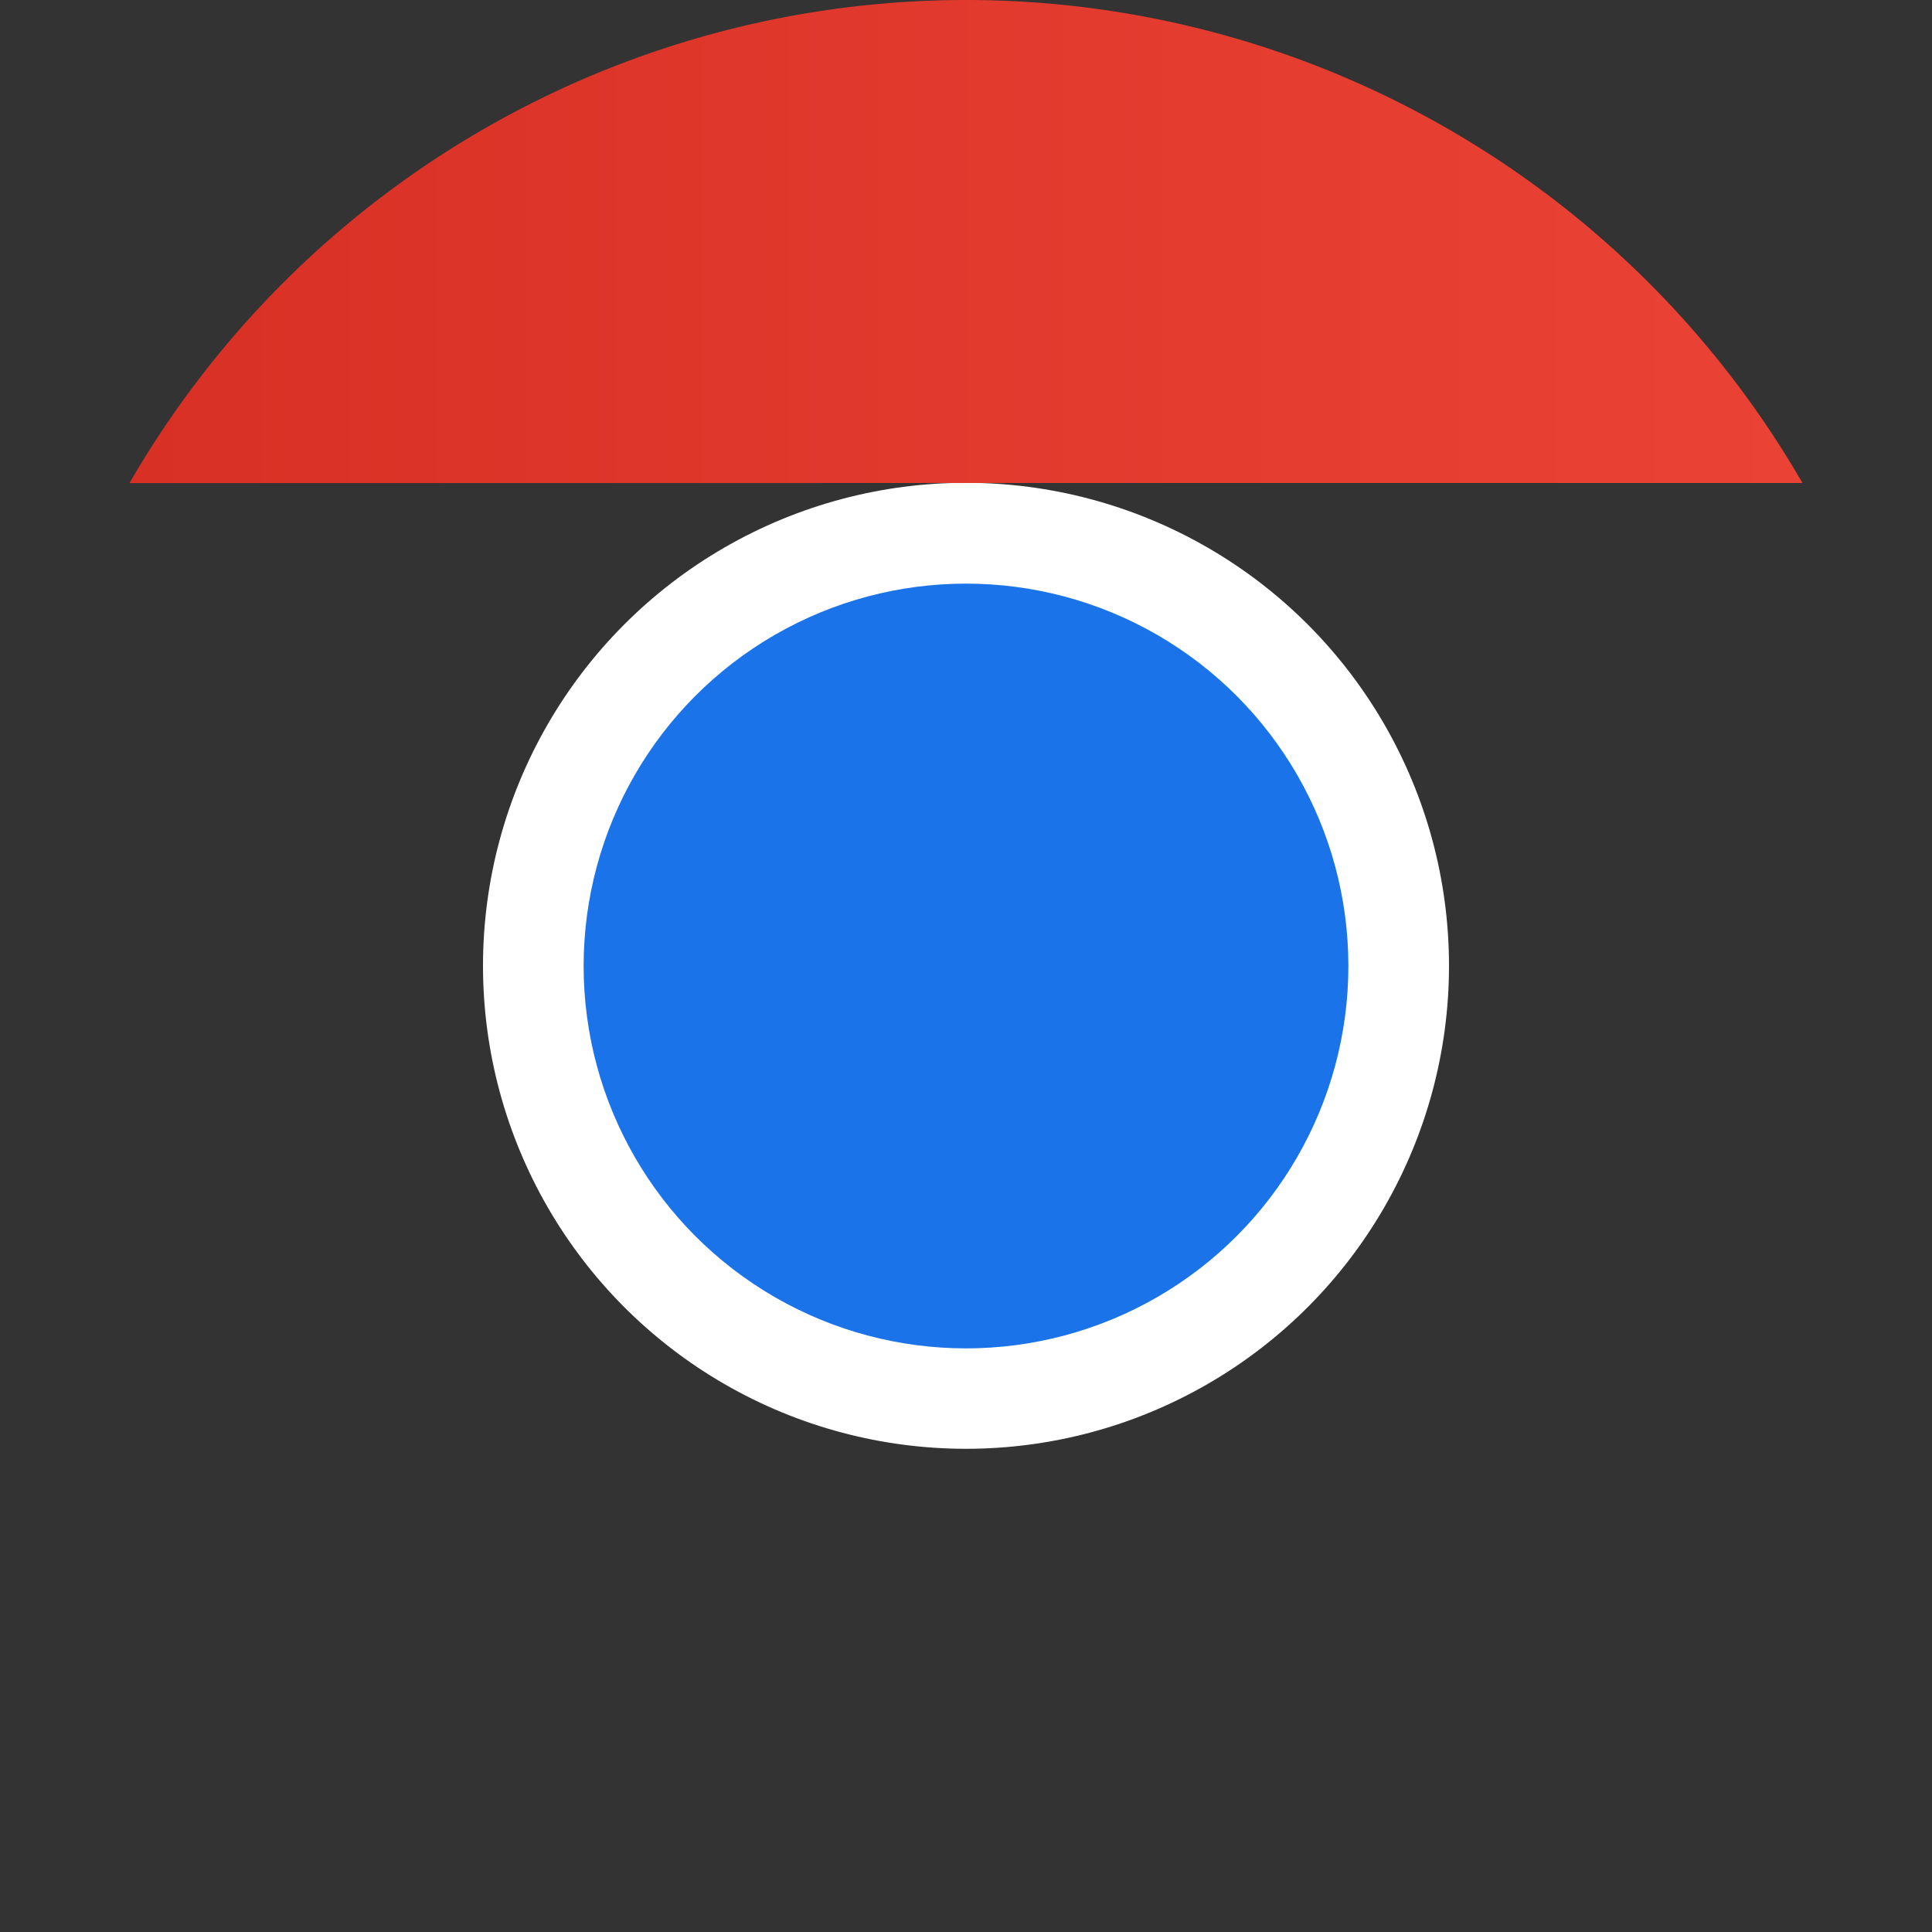 <svg xmlns="http://www.w3.org/2000/svg" xmlns:xlink="http://www.w3.org/1999/xlink" viewBox="0 0 48 48" height="48" width="48">
	<rect x="0" y="0" width="48" height="48" fill="#333333" stroke="none"/>
	<defs>
		<linearGradient id="a" x1="3.217" y1="15" x2="44.781" y2="15" gradientUnits="userSpaceOnUse">
			<stop offset="0" stop-color="#d93025"/>
			<stop offset="1" stop-color="#ea4335"/>
		</linearGradient>
		<linearGradient id="b" x1="20.722" y1="47.679" x2="41.504" y2="11.684" gradientUnits="userSpaceOnUse">
			<stop offset="0" stop-color="#fcc934"/>
			<stop offset="1" stop-color="#fbbc04"/>
		</linearGradient>
		<linearGradient id="c" x1="26.598" y1="46.502" x2="5.816" y2="10.506" gradientUnits="userSpaceOnUse">
			<stop offset="0" stop-color="#1e8e3e"/>
			<stop offset="1" stop-color="#34a853"/>
		</linearGradient>
	</defs>
	<circle cx="24" cy="23.995" r="12" style="fill:#fff"/>
	<path d="M3.215,36A24,24,0,1,0,12,3.215,24,24,0,0,0,3.215,36ZM34.392,18A12,12,0,1,1,18,13.608,12,12,0,0,1,34.392,18Z" style="fill:none"/>
	<path d="M25,12H44.781a23.994,23.994,0,0,0-41.564.003" style="fill:url(#a)"/>
	<!--L13.6079,30l.0093-.0024A11.9852,11.9852,0,0,1,24,12Z-->
	<circle cx="24" cy="24" r="9.5" style="fill:#1a73e8"/>
	<!--<path d="M34.3913,30.0029,24.0007,48A23.994,23.994,0,0,0,44.78,12.0031H23.9989l-.0025.0093A11.985,11.985,0,0,1,34.3913,30.0029Z" style="fill:url(#b)"/>
	<path d="M13.6086,30.0031,3.218,12.006A23.994,23.994,0,0,0,24.0025,48L34.3931,30.0029l-.0067-.0068a11.9852,11.9852,0,0,1-20.7778.007Z" style="fill:url(#c)"/>-->
</svg>
